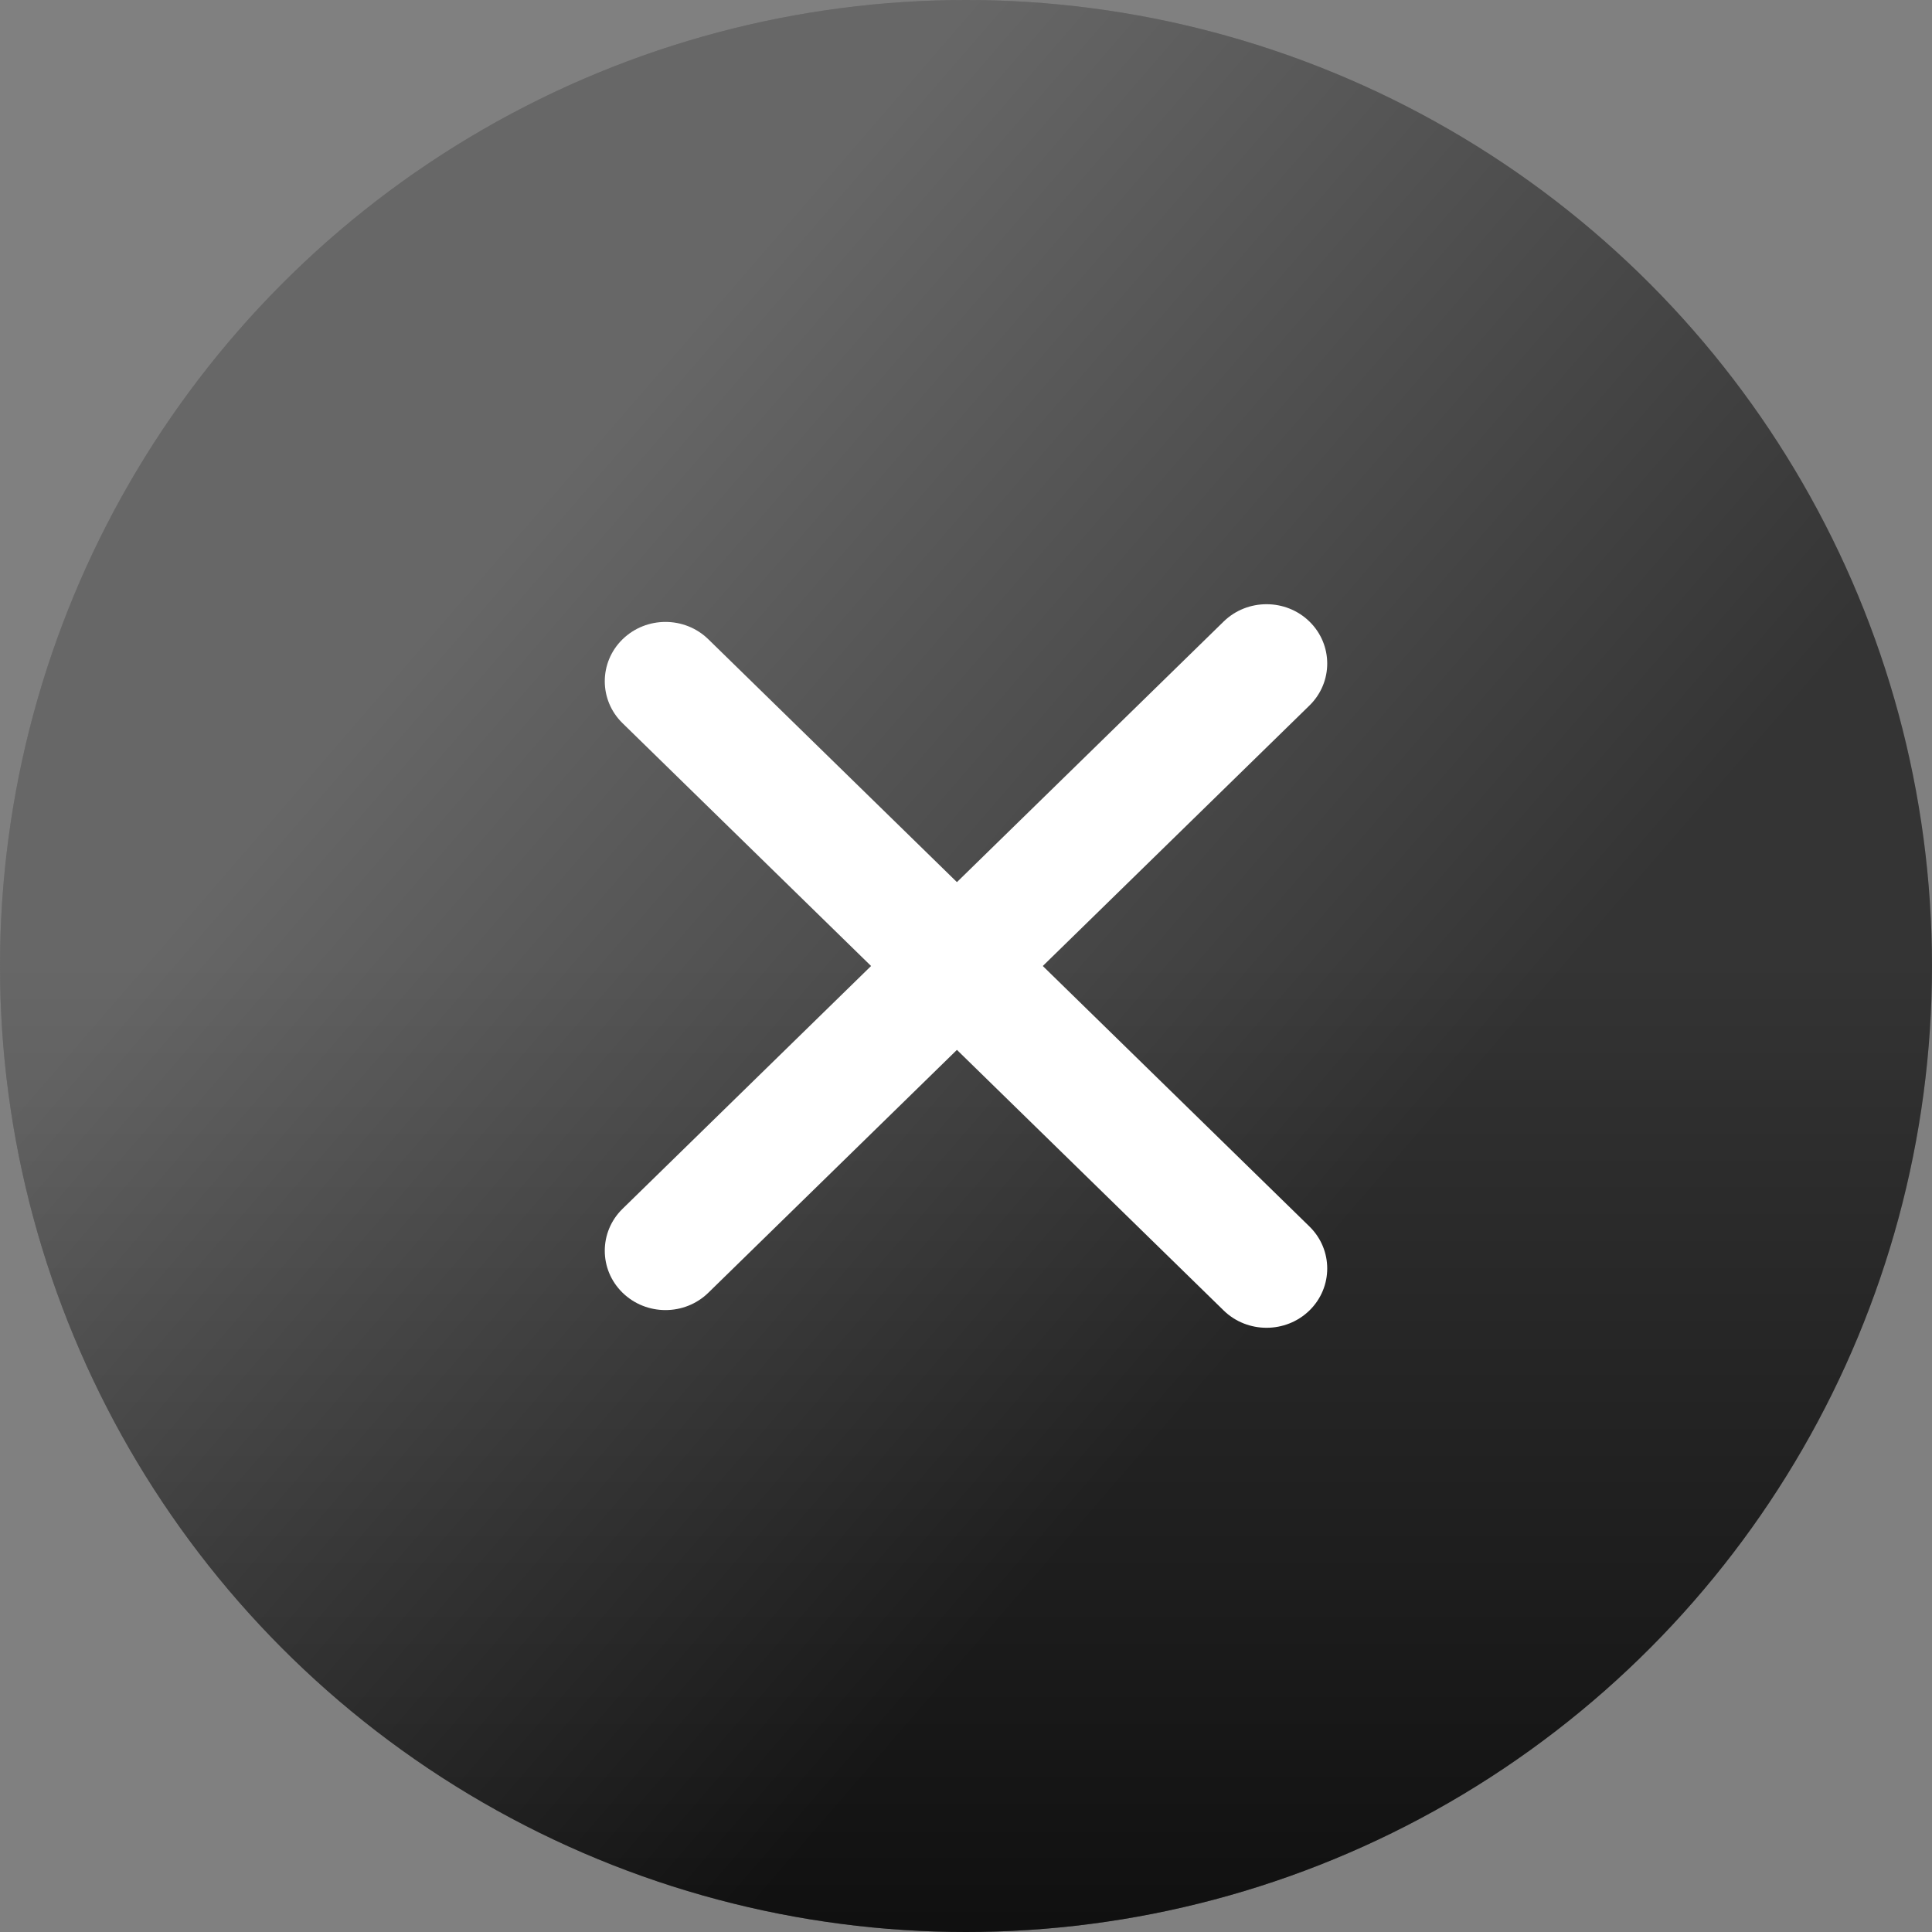 <svg width="32" height="32" viewBox="0 0 32 32" fill="none" xmlns="http://www.w3.org/2000/svg">
<rect x="0" y="0" width="32" height="32" fill="#808080" stroke="none"/>
<circle cx="16" cy="16" r="16" fill="url(#paint0_linear_0_1)"/>
<circle cx="16" cy="16" r="16" fill="url(#paint1_linear_0_1)" fill-opacity="0.5"/>
<path d="M21.689 11.685L11.733 21.411C11.341 21.795 10.704 21.795 10.311 21.411C9.919 21.028 9.919 20.405 10.311 20.022L20.267 10.295C20.659 9.912 21.297 9.912 21.689 10.295C22.081 10.679 22.081 11.301 21.689 11.685Z" fill="white"/>
<path d="M21.689 20.315L11.733 10.589C11.341 10.205 10.704 10.205 10.311 10.589C9.919 10.972 9.919 11.595 10.311 11.978L20.267 21.705C20.659 22.088 21.297 22.088 21.689 21.705C22.081 21.321 22.081 20.699 21.689 20.315Z" fill="white"/>
<defs>
<linearGradient id="paint0_linear_0_1" x1="16.024" y1="16" x2="16.024" y2="32" gradientUnits="userSpaceOnUse">
<stop stop-color="#686868"/>
<stop offset="1" stop-color="#202020"/>
</linearGradient>
<linearGradient id="paint1_linear_0_1" x1="18.144" y1="25.209" x2="4.46" y2="13.37" gradientUnits="userSpaceOnUse">
<stop/>
<stop offset="1" stop-color="#666666"/>
</linearGradient>
</defs>
</svg>
